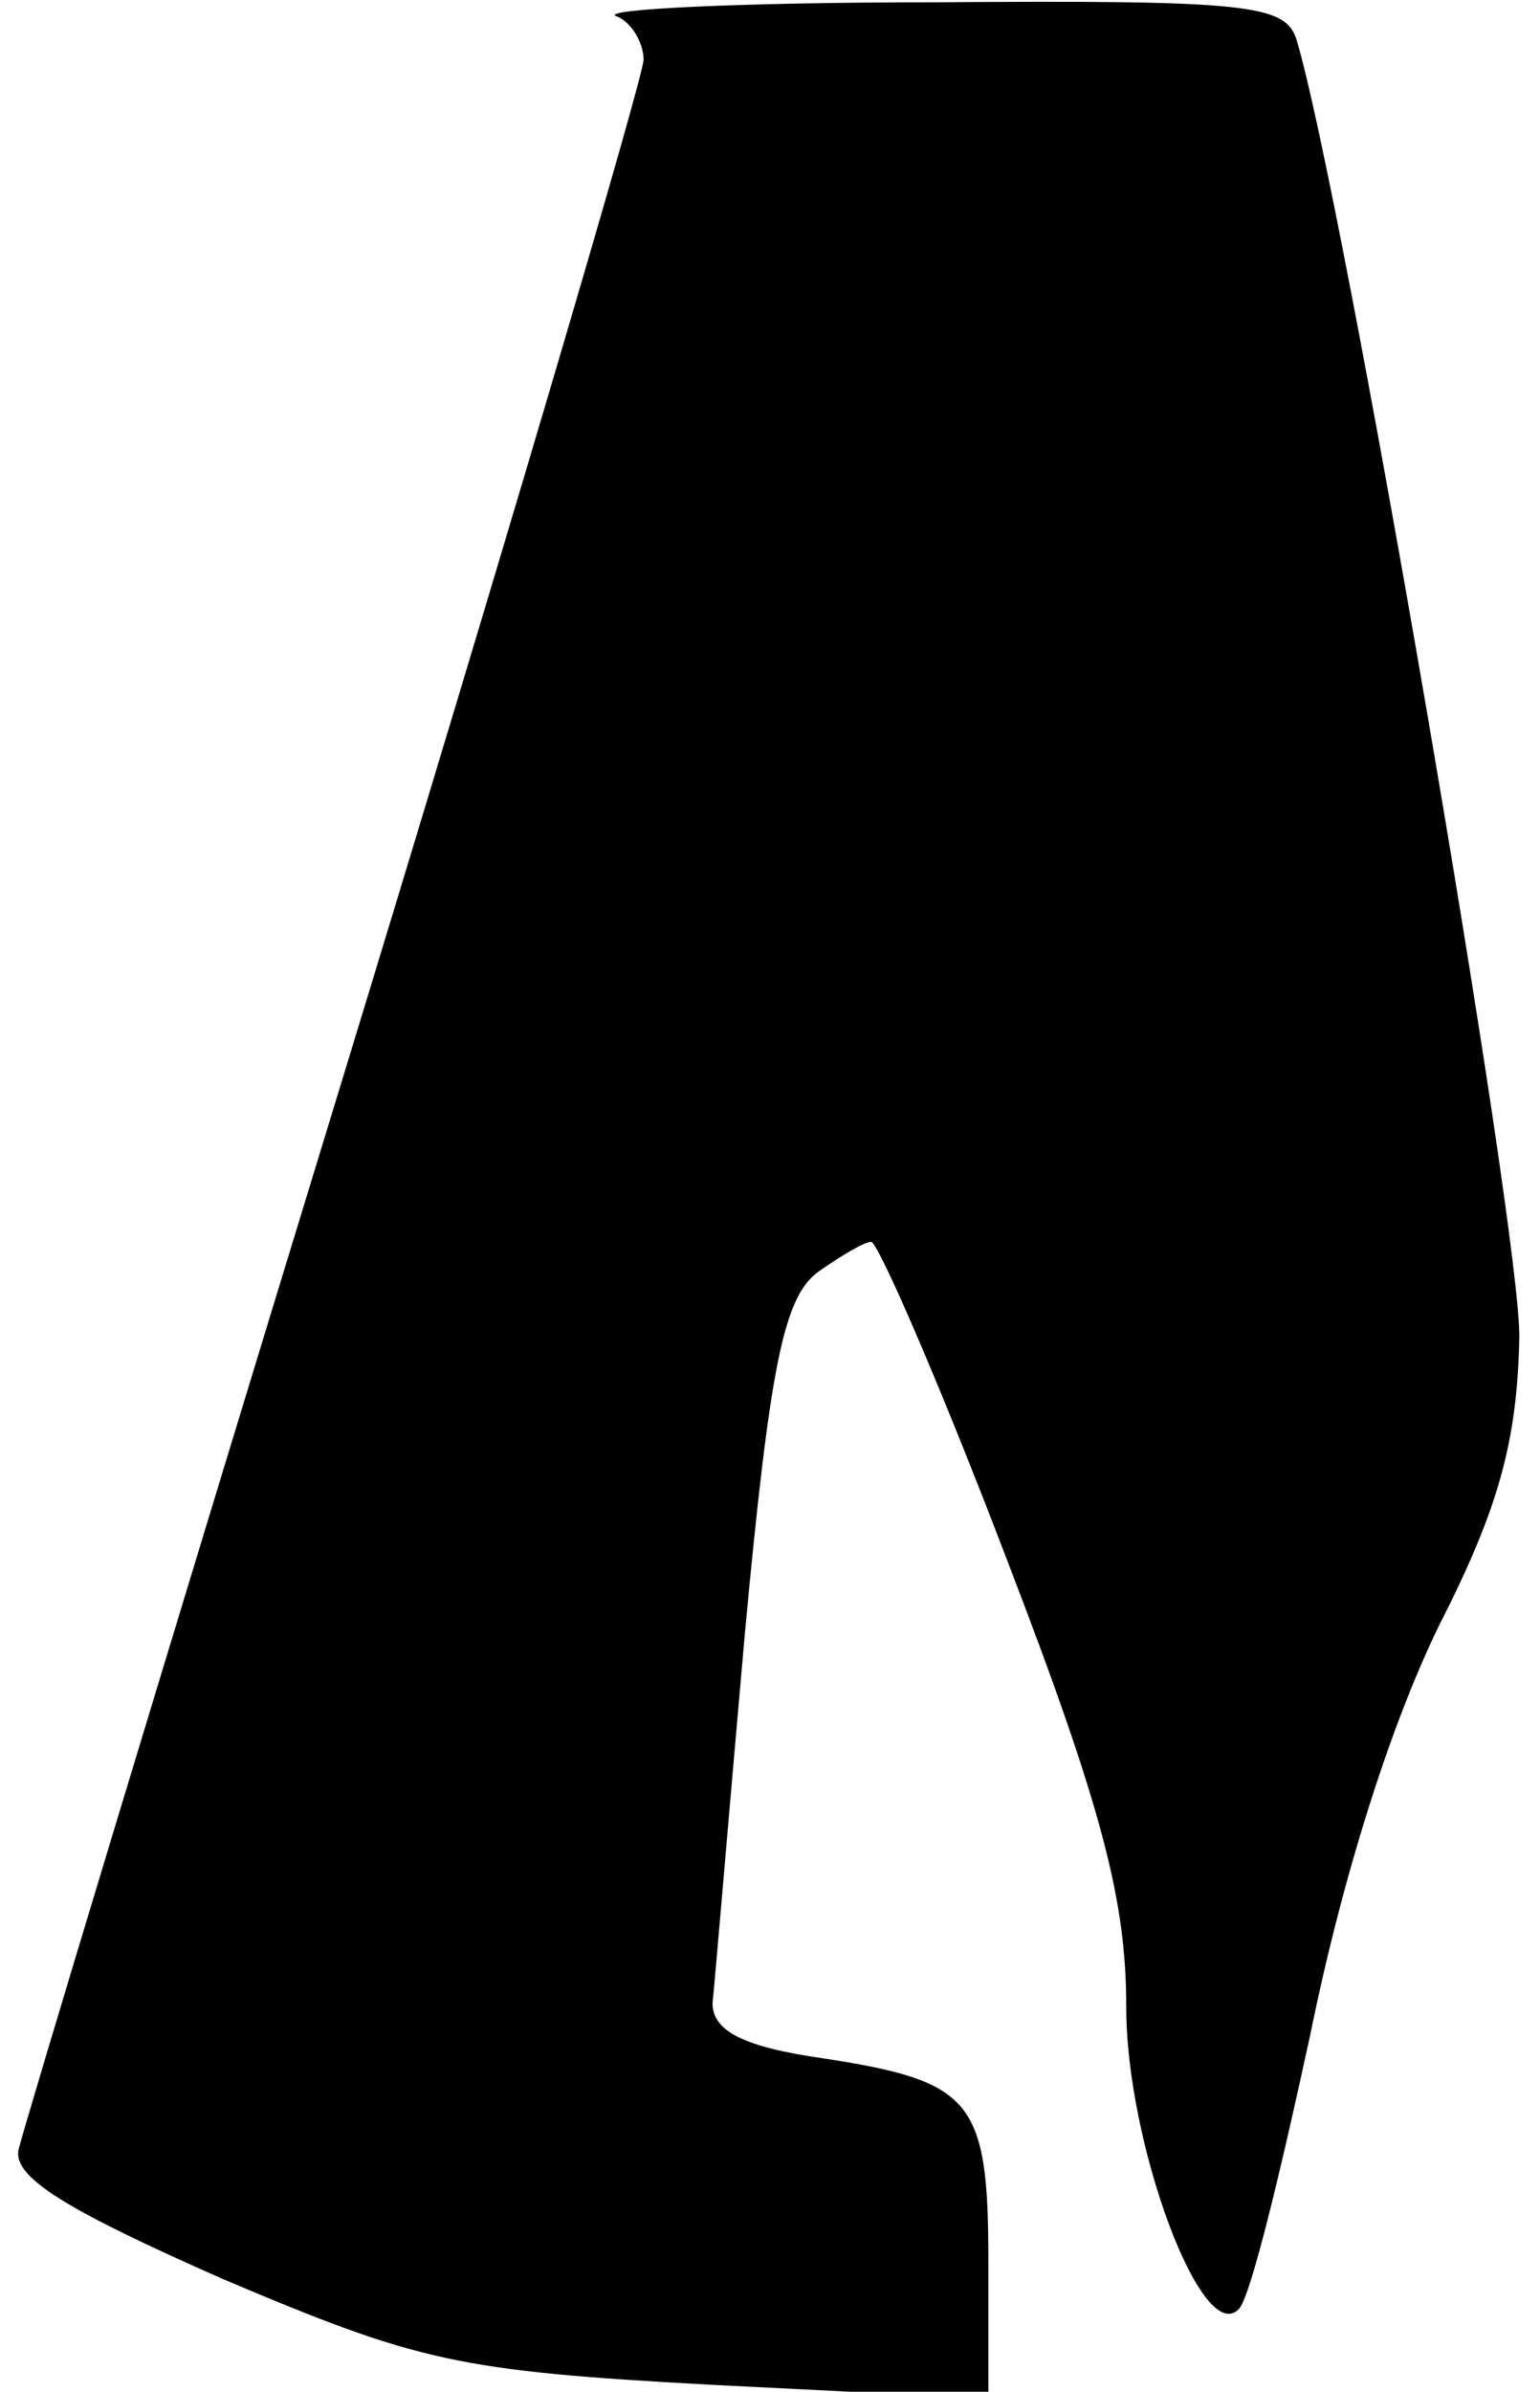 <?xml version="1.0" standalone="no"?>
<!DOCTYPE svg PUBLIC "-//W3C//DTD SVG 20010904//EN"
 "http://www.w3.org/TR/2001/REC-SVG-20010904/DTD/svg10.dtd">
<svg version="1.0" xmlns="http://www.w3.org/2000/svg"
 width="67pt" height="104pt" viewBox="0 0 67 104"
 preserveAspectRatio="xMidYMid meet">
<g transform="translate(0,104) scale(0.1,-0.1)"
fill="#000000" stroke="none">
<path fill="#000000" stroke="none" d="M268 1033 c6 -2 12 -11 12 -19 0 -7
-60 -211 -134 -453 -74 -242 -136 -447 -138 -456 -2 -12 21 -26 89 -56 85 -36
102 -40 213 -46 l120 -6 0 60 c0 70 -7 78 -72 88 -35 5 -48 12 -48 24 1 9 7
81 14 160 11 118 17 147 32 158 10 7 20 13 23 13 3 0 30 -62 59 -138 42 -109
52 -149 52 -195 0 -59 33 -148 49 -131 5 5 18 59 31 119 14 69 35 135 56 178
26 51 34 80 35 125 1 46 -77 499 -97 565 -5 15 -21 17 -157 16 -84 0 -146 -3
-139 -6z"/>
</g>
</svg>
